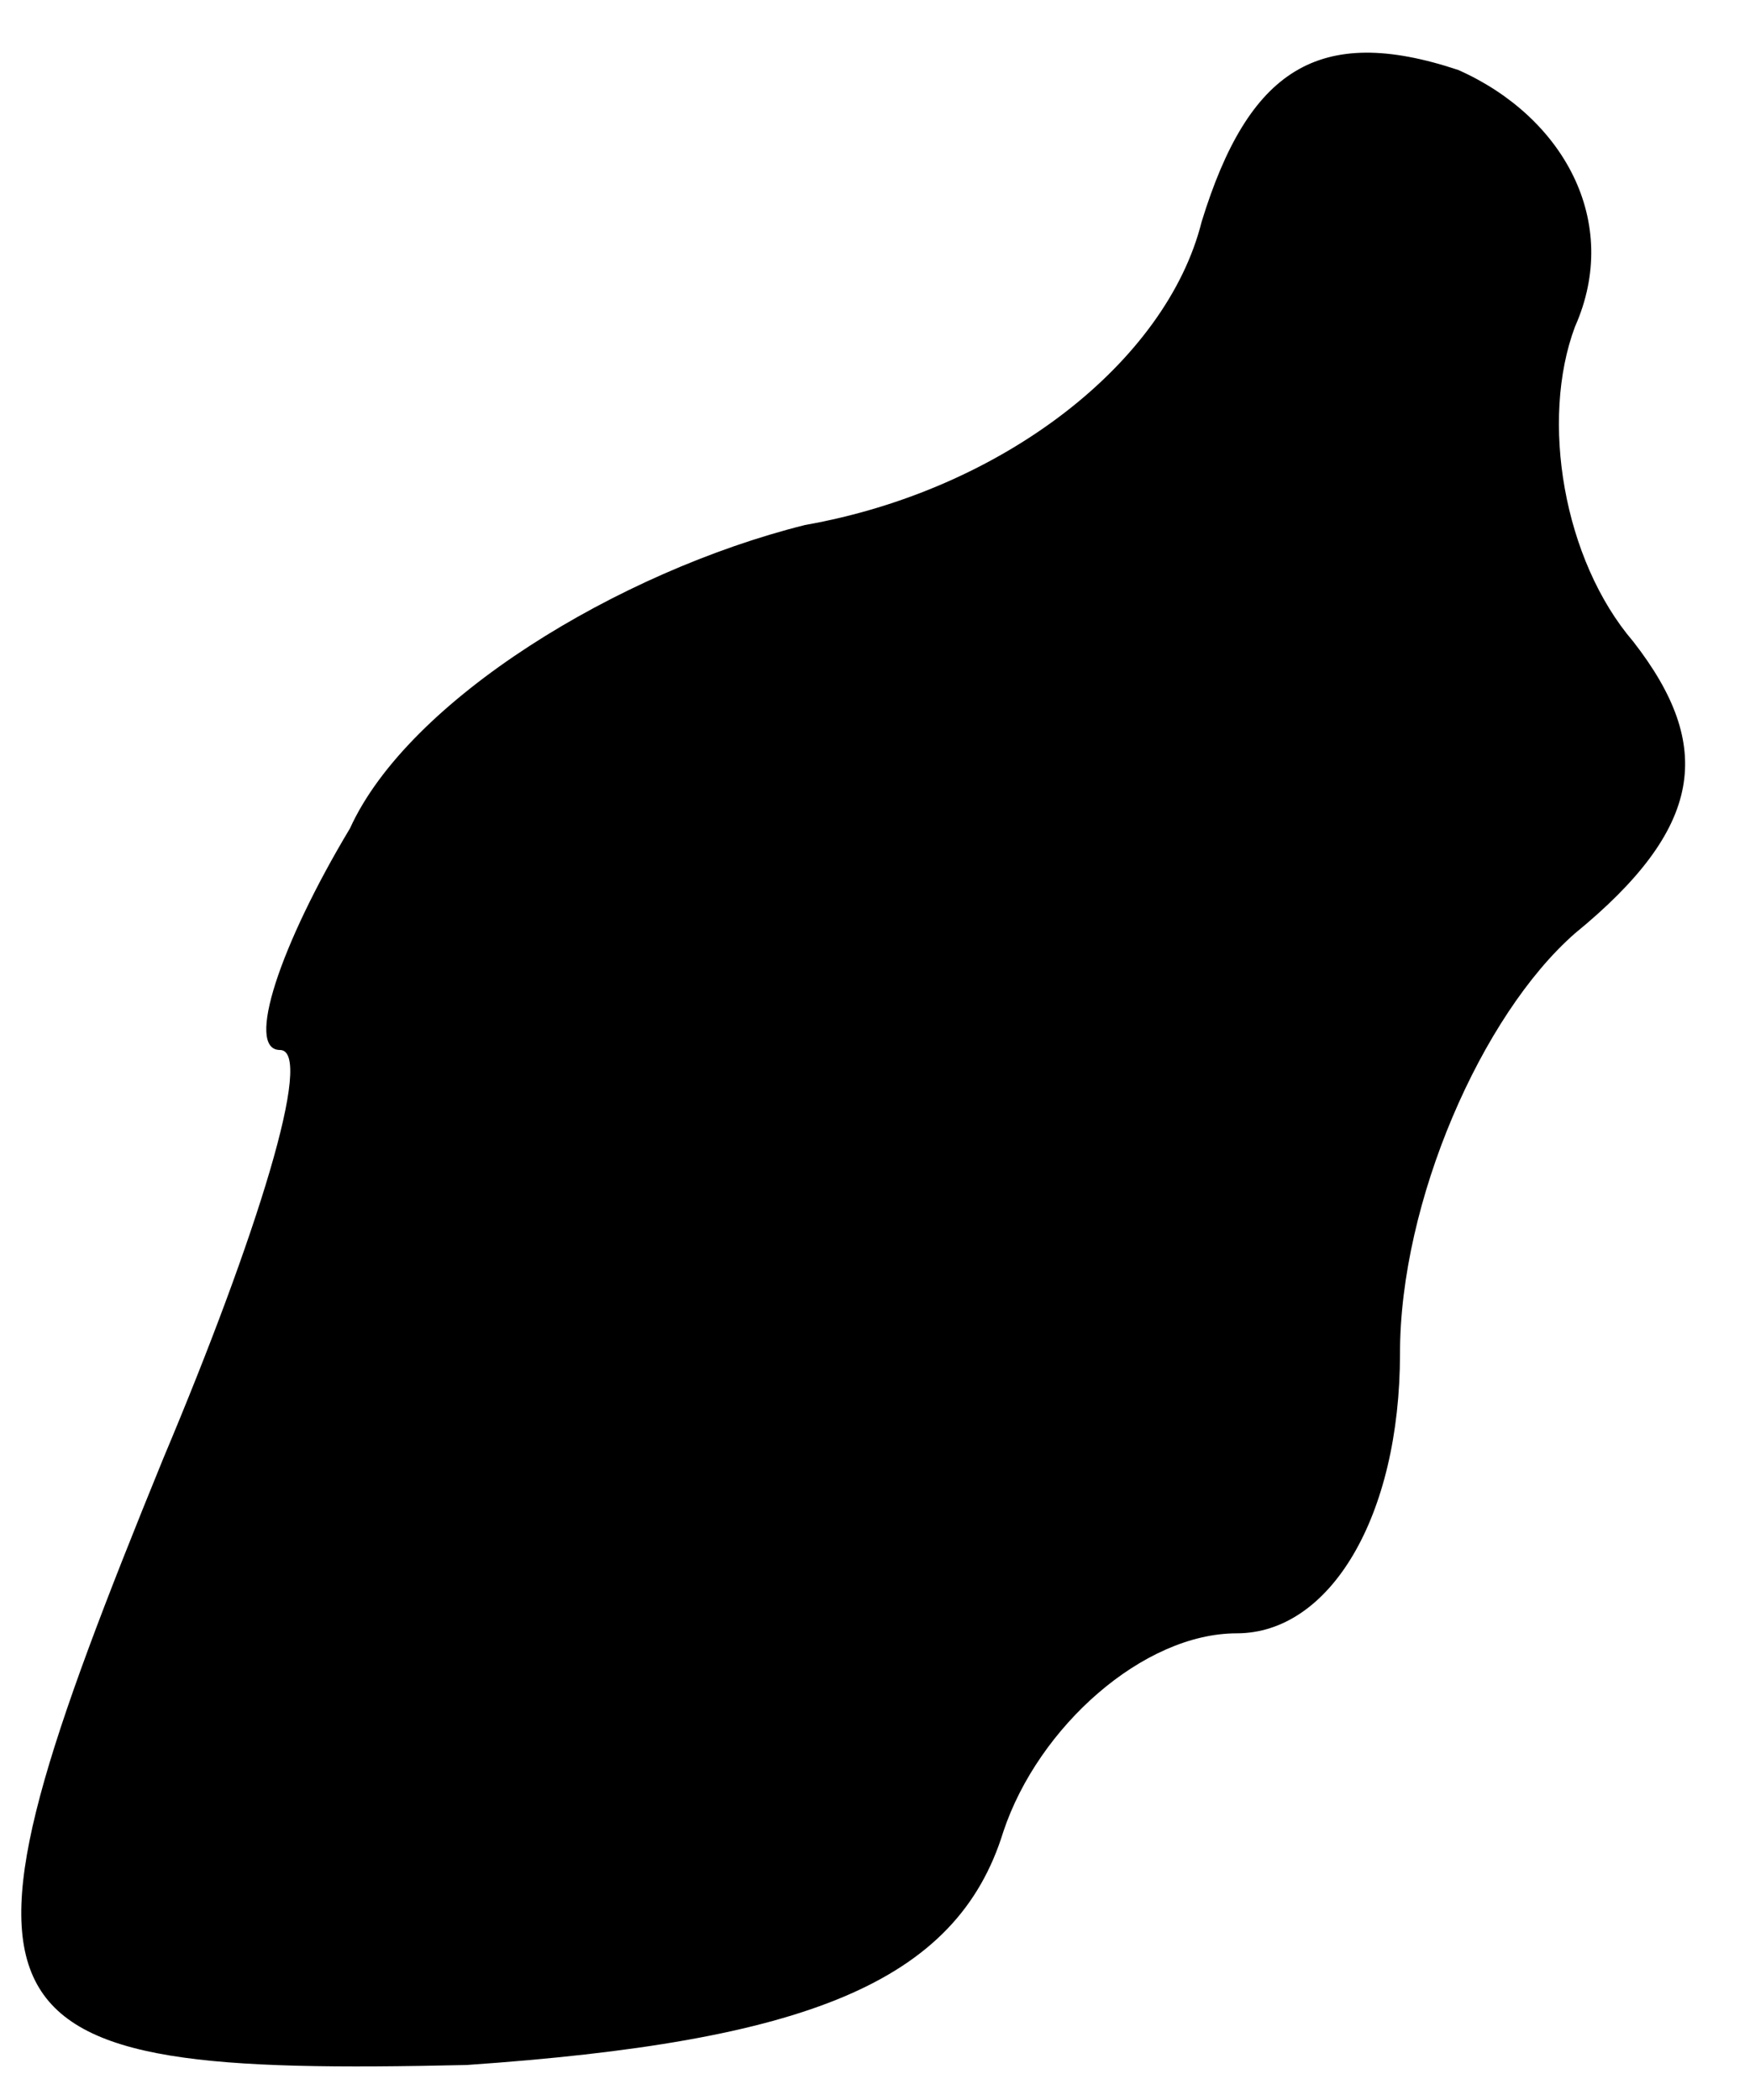 <?xml version="1.0" standalone="no"?>
<!DOCTYPE svg PUBLIC "-//W3C//DTD SVG 20010904//EN"
 "http://www.w3.org/TR/2001/REC-SVG-20010904/DTD/svg10.dtd">
<svg version="1.0" xmlns="http://www.w3.org/2000/svg"
 width="15pt" height="18pt" viewBox="0 0 15 18"
 preserveAspectRatio="xMidYMid meet">
<g transform="translate(0,18) scale(0.1,-0.1)"
fill="#000000" stroke="none">
<path fill="#000000" stroke="none" d="M103 161 c-3 -12 -17 -23 -34 -26 -16
-4 -34 -15 -39 -26 -6 -10 -9 -19 -6 -19 3 0 -2 -16 -10 -35 -20 -49 -18 -53
26 -52 29 2 42 7 46 20 3 9 12 17 20 17 8 0 14 10 14 24 0 13 7 29 15 36 11 9
12 16 5 25 -6 7 -8 19 -5 27 4 9 -1 18 -10 22 -12 4 -18 0 -22 -13z"/>
</g>
</svg>
